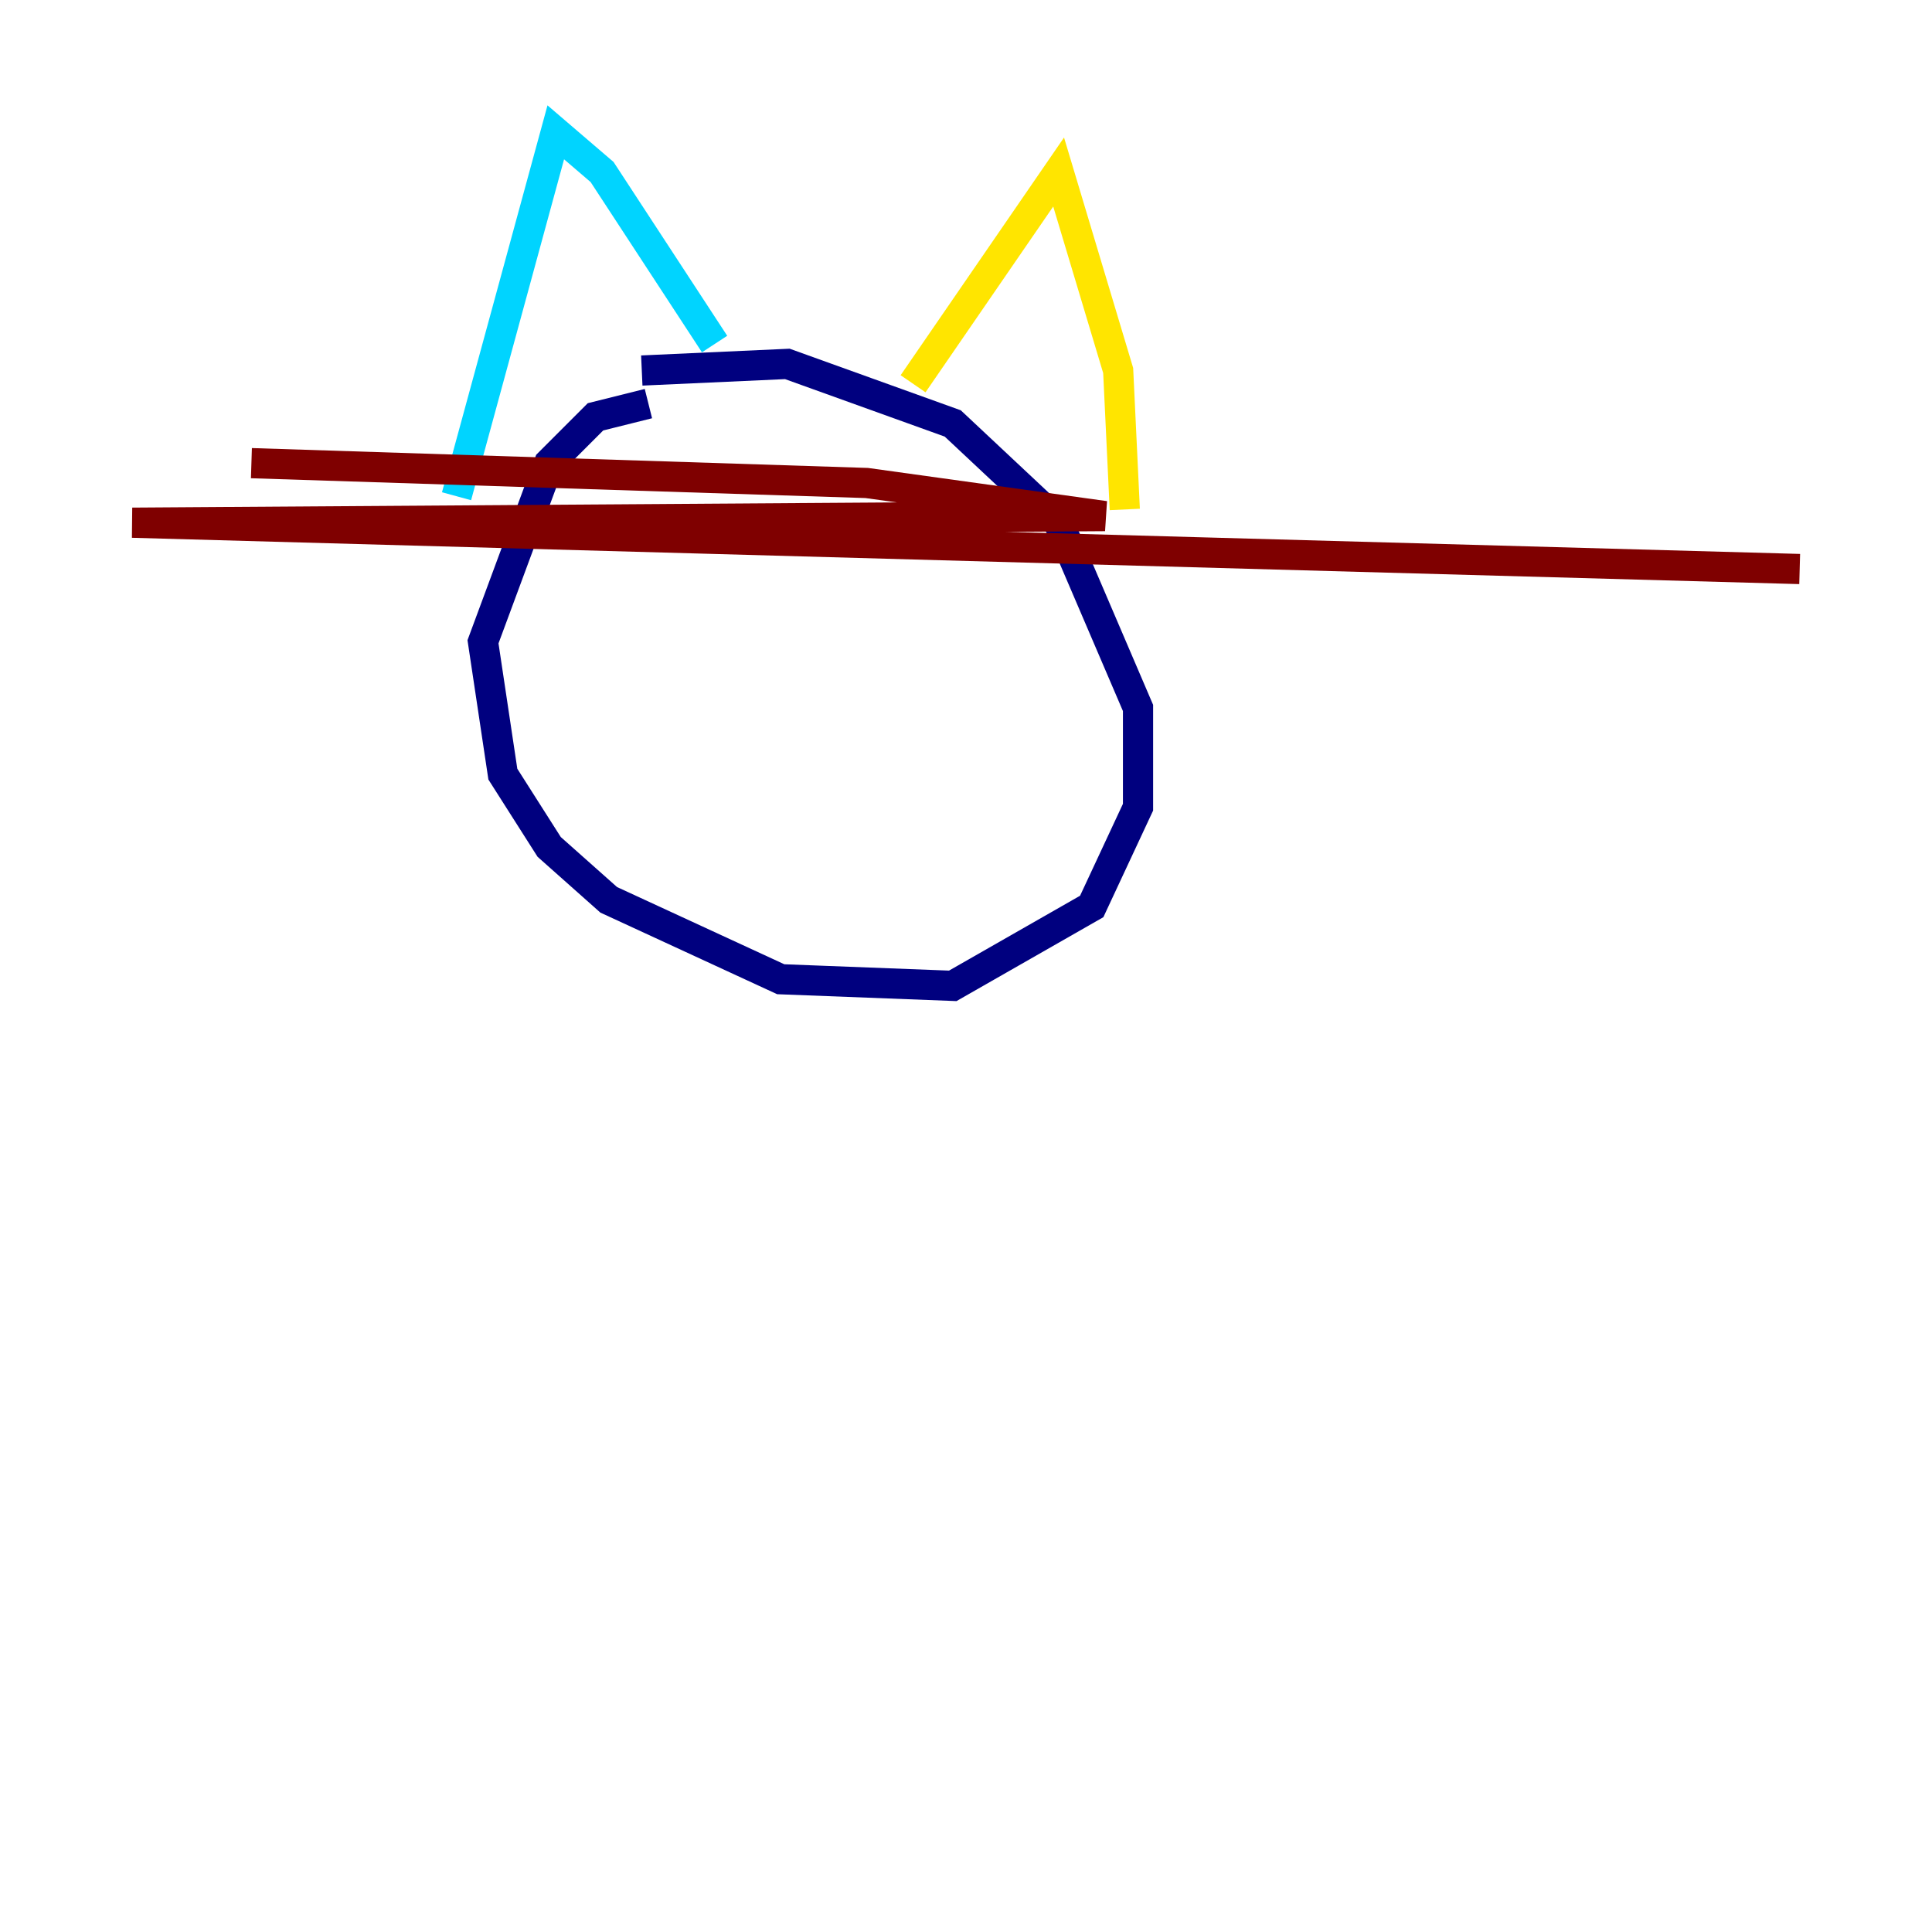 <?xml version="1.0" encoding="utf-8" ?>
<svg baseProfile="tiny" height="128" version="1.2" viewBox="0,0,128,128" width="128" xmlns="http://www.w3.org/2000/svg" xmlns:ev="http://www.w3.org/2001/xml-events" xmlns:xlink="http://www.w3.org/1999/xlink"><defs /><polyline fill="none" points="42.959,26.74 39.452,27.616 36.384,30.685 32.0,42.52 33.315,51.288 36.384,56.11 40.329,59.616 51.726,64.877 63.123,65.315 72.329,60.055 75.397,53.48 75.397,46.904 70.137,34.63 63.123,28.055 52.164,24.11 42.52,24.548" stroke="#00007f" stroke-width="2" /><polyline fill="none" points="30.247,32.877 36.822,8.767 39.89,11.397 47.343,22.794" stroke="#00d4ff" stroke-width="2" /><polyline fill="none" points="60.493,25.425 70.137,11.397 74.082,24.548 74.52,33.753" stroke="#ffe500" stroke-width="2" /><polyline fill="none" points="119.233,37.699 8.767,34.63 73.206,34.192 57.425,32.0 16.657,30.685" stroke="#7f0000" stroke-width="2" /></svg>